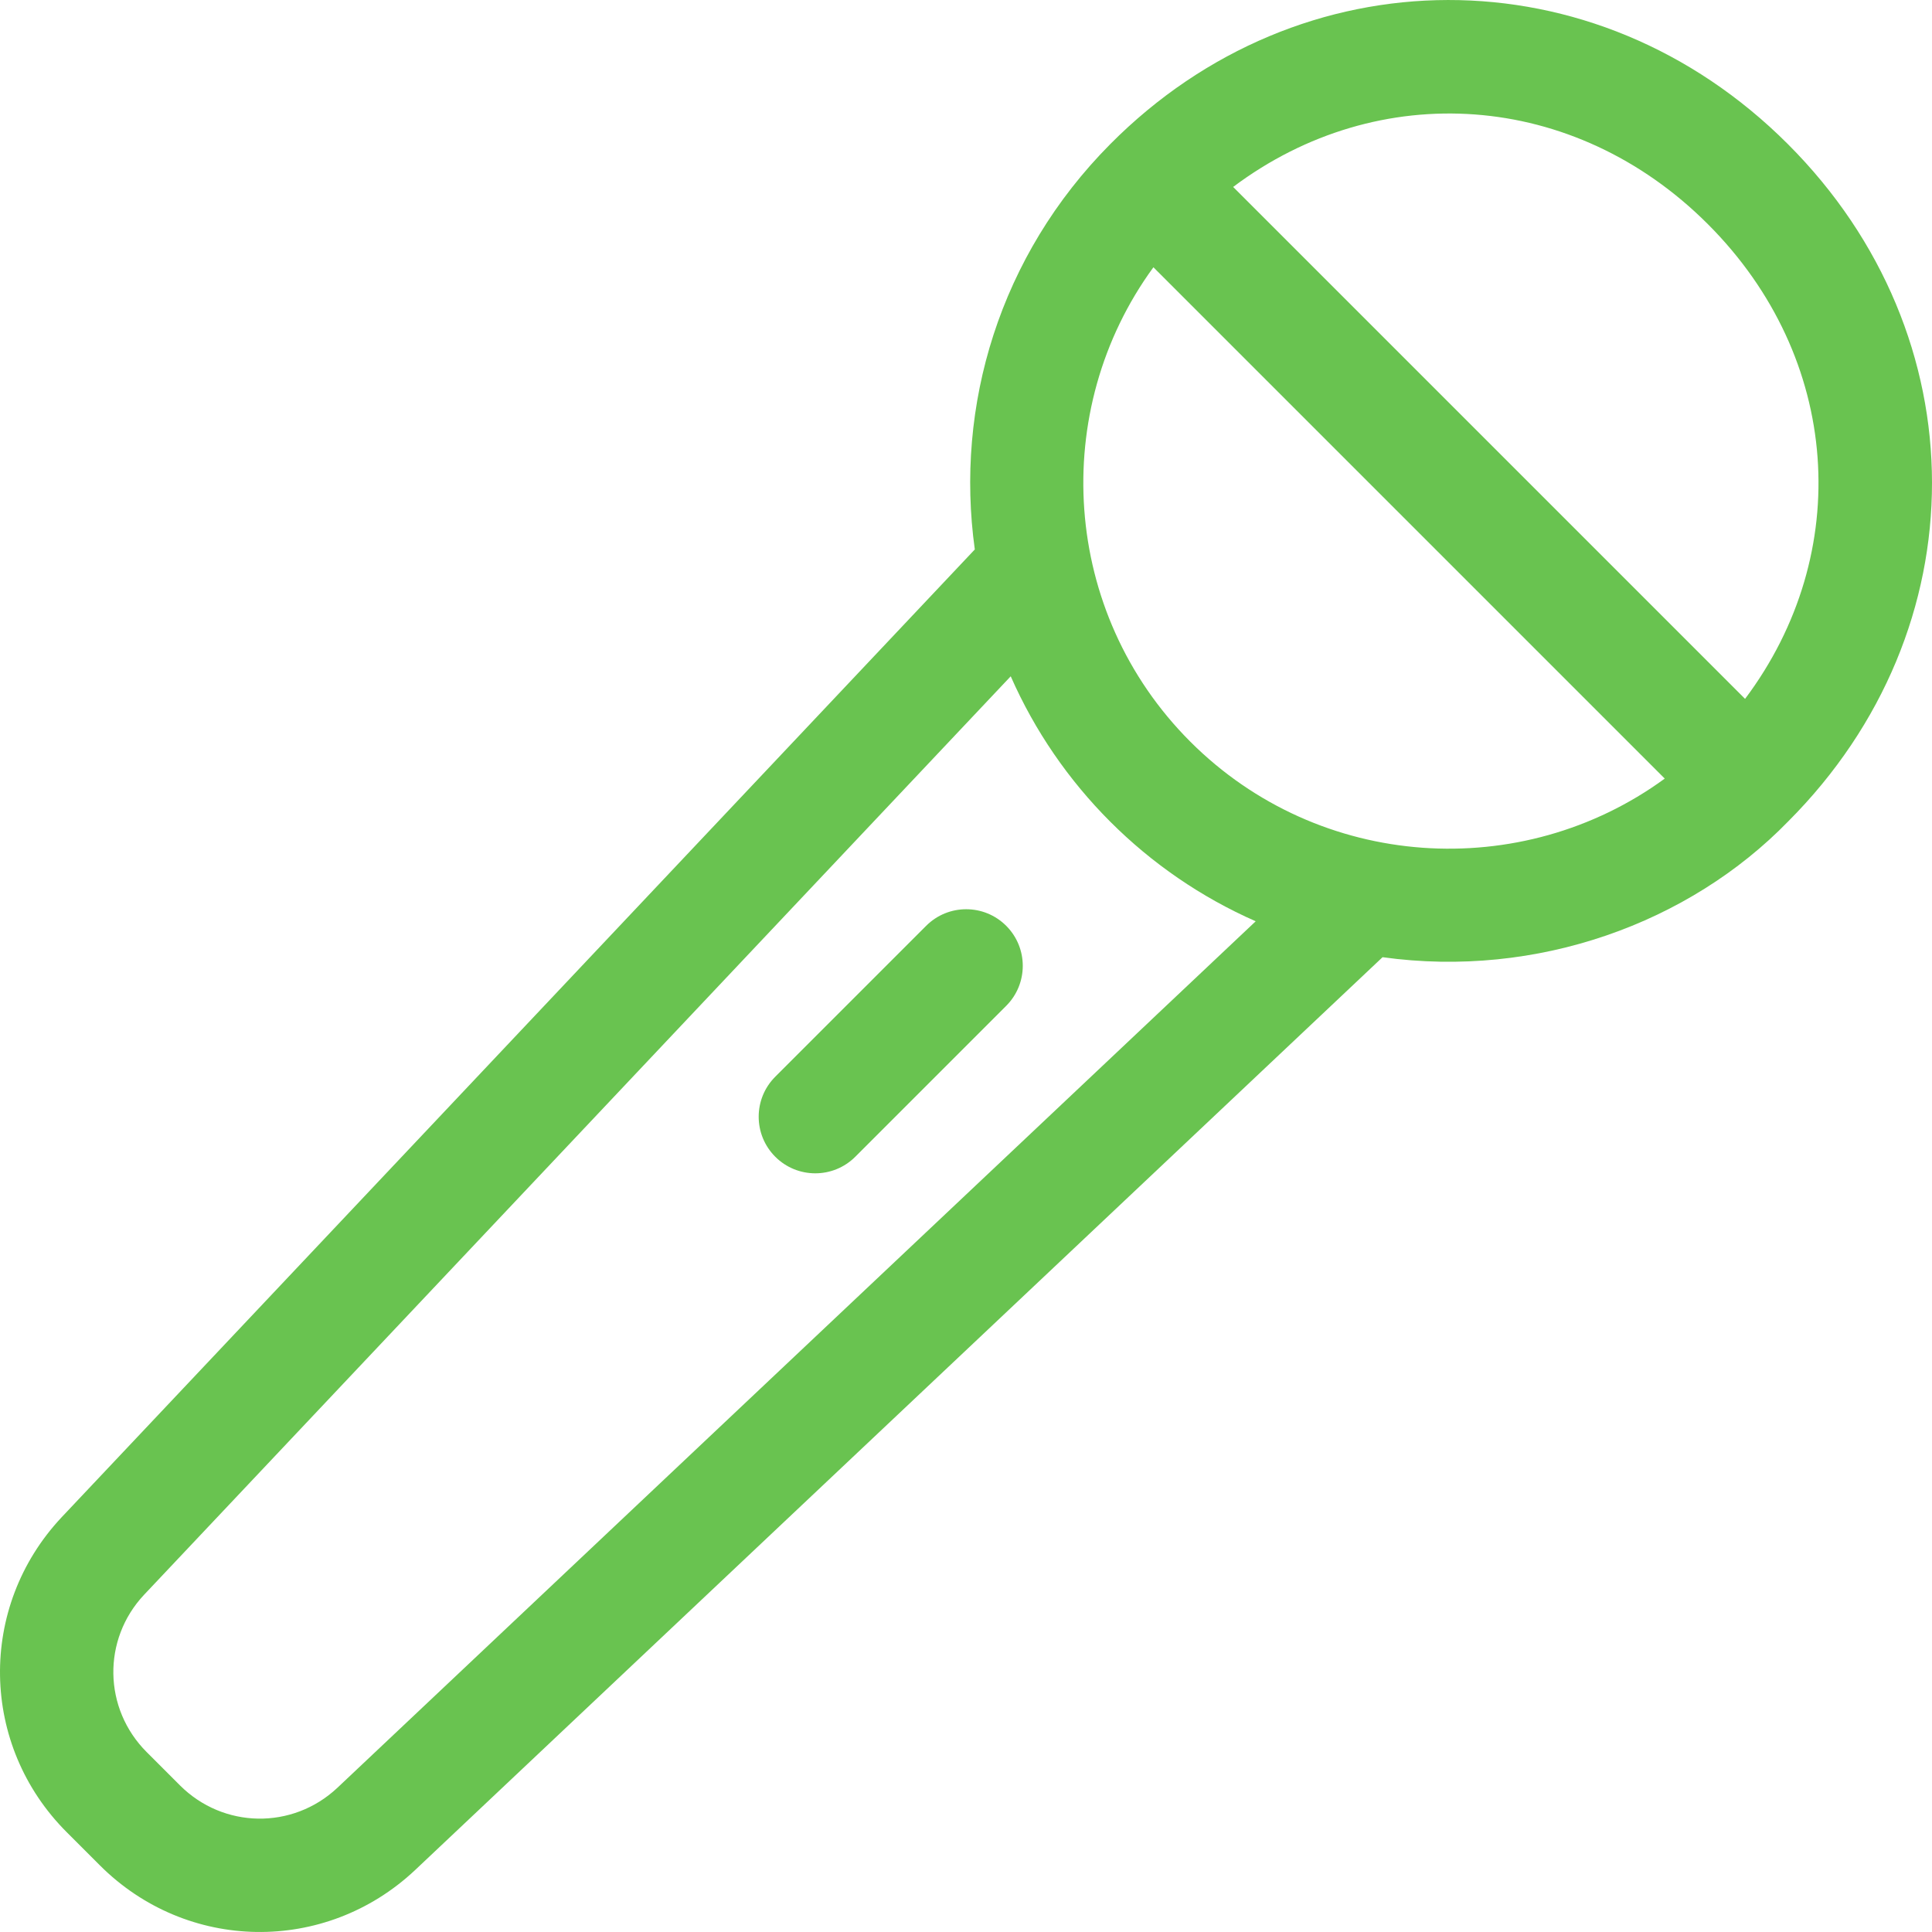 <svg id="Capa_1" enable-background="new 0 0 512.098 512.098" height="512" viewBox="0 0 512.098 512.098" width="512" xmlns="http://www.w3.org/2000/svg" style="fill: rgb(105, 195, 80);"><g><path d="m245.491 245.396-40 40c-5.858 5.857-5.858 15.355 0 21.213 5.858 5.859 15.355 5.858 21.213 0l40-40c5.858-5.857 5.858-15.355 0-21.213-5.857-5.857-15.355-5.857-21.213 0z"/><path d="m474 217.703c50.859-50.962 50.768-128.635-.1-179.503-51.157-51.157-129.275-50.7-179.609-.004-29.366 29.572-41.201 69.381-35.908 107.442l-242.071 256.55c-22.264 23.764-21.666 60.415 1.359 83.44l8.801 8.801c23.026 23.028 59.68 23.62 83.479 1.323l256.511-242.035c40.964 5.695 81.324-9.039 107.538-36.014zm-21.312-158.29c35.478 35.479 38.764 87.317 9.861 125.828l-135.689-135.69c38.539-28.923 90.37-25.595 125.828 9.862zm-363.286 414.483c-11.881 11.129-30.205 10.831-41.718-.68l-8.801-8.801c-11.512-11.512-11.811-29.836-.716-41.679l229.736-243.476c12.713 28.908 35.975 52.2 64.935 64.936zm226.106-277.304c-34.212-34.213-37.47-87.834-9.783-125.75l135.533 135.533c-37.916 27.687-91.536 24.43-125.75-9.783z"/></g></svg>

